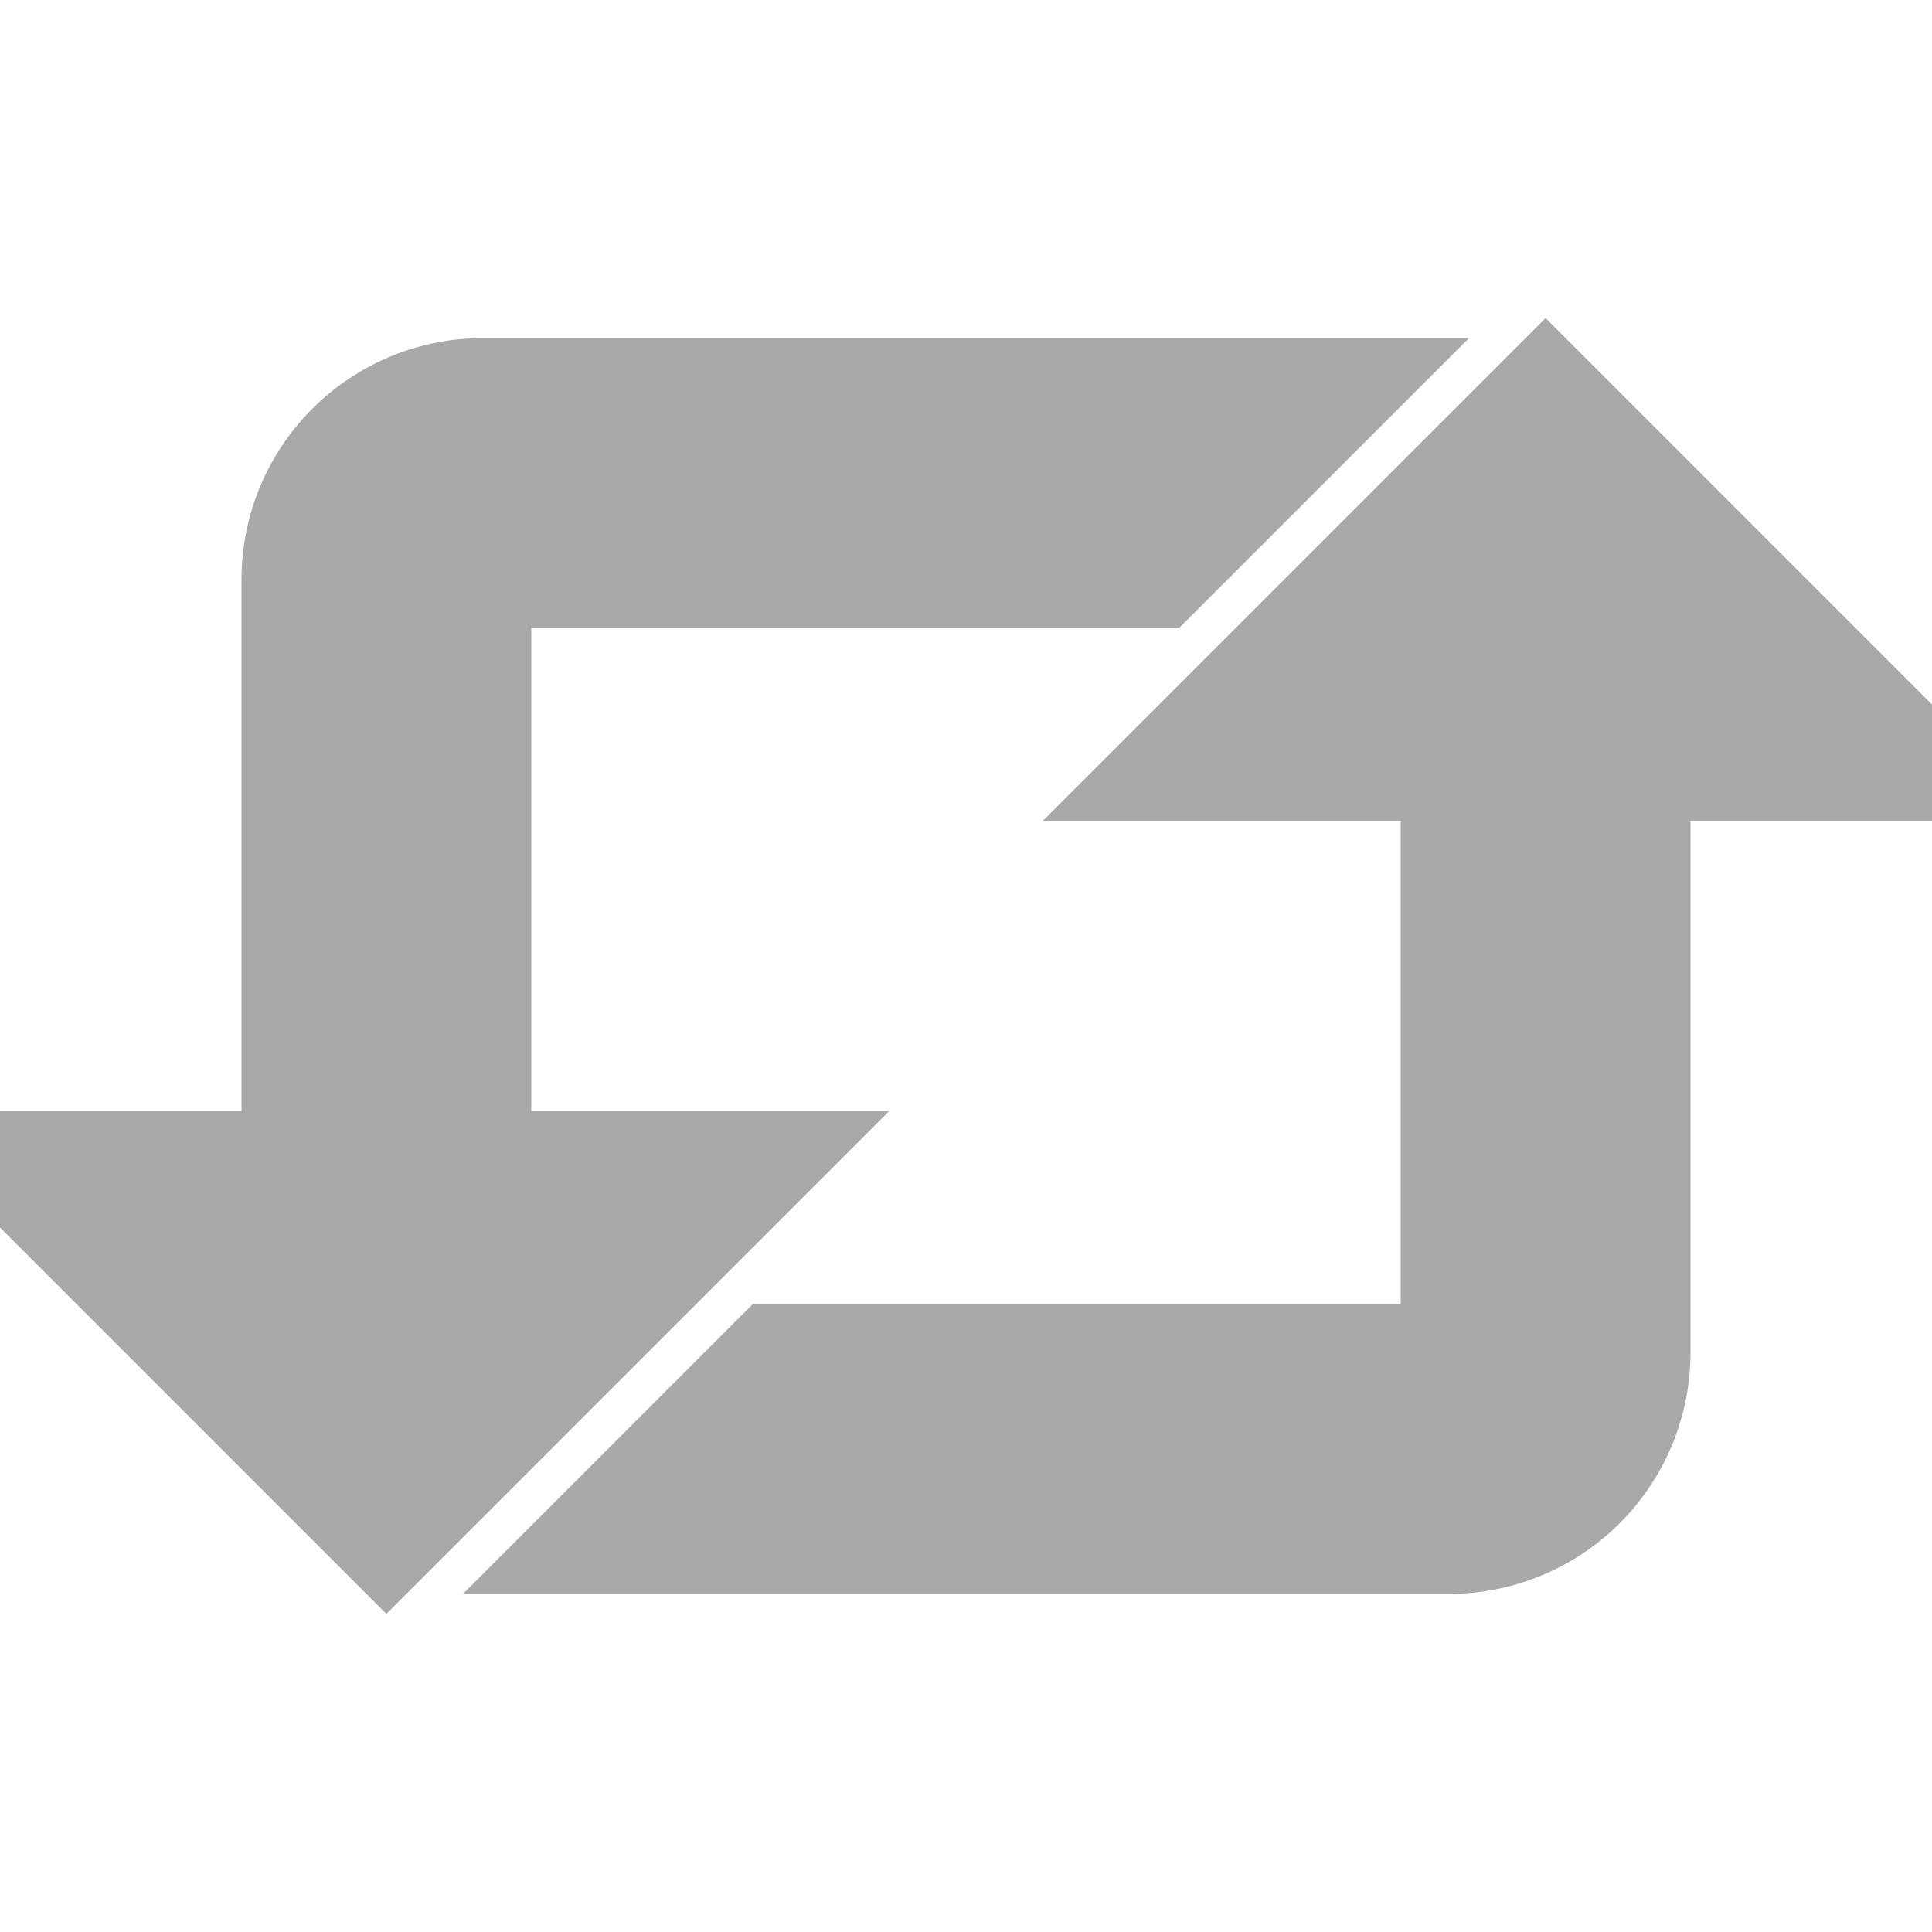 <!DOCTYPE svg PUBLIC "-//W3C//DTD SVG 1.1//EN" "http://www.w3.org/Graphics/SVG/1.1/DTD/svg11.dtd">
<!-- Uploaded to: SVG Repo, www.svgrepo.com, Transformed by: SVG Repo Mixer Tools -->
<svg fill="#a9a9a9" width="64px" height="64px" viewBox="0 0 20 20" xmlns="http://www.w3.org/2000/svg" stroke="#a9a9a9">
<g id="SVGRepo_bgCarrier" stroke-width="0"/>
<g id="SVGRepo_tracerCarrier" stroke-linecap="round" stroke-linejoin="round"/>
<g id="SVGRepo_iconCarrier">
<path d="M5 4a2 2 0 0 0-2 2v6H0l4 4 4-4H5V6h7l2-2H5zm10 4h-3l4-4 4 4h-3v6a2 2 0 0 1-2 2H6l2-2h7V8z"/>
</g>
</svg>